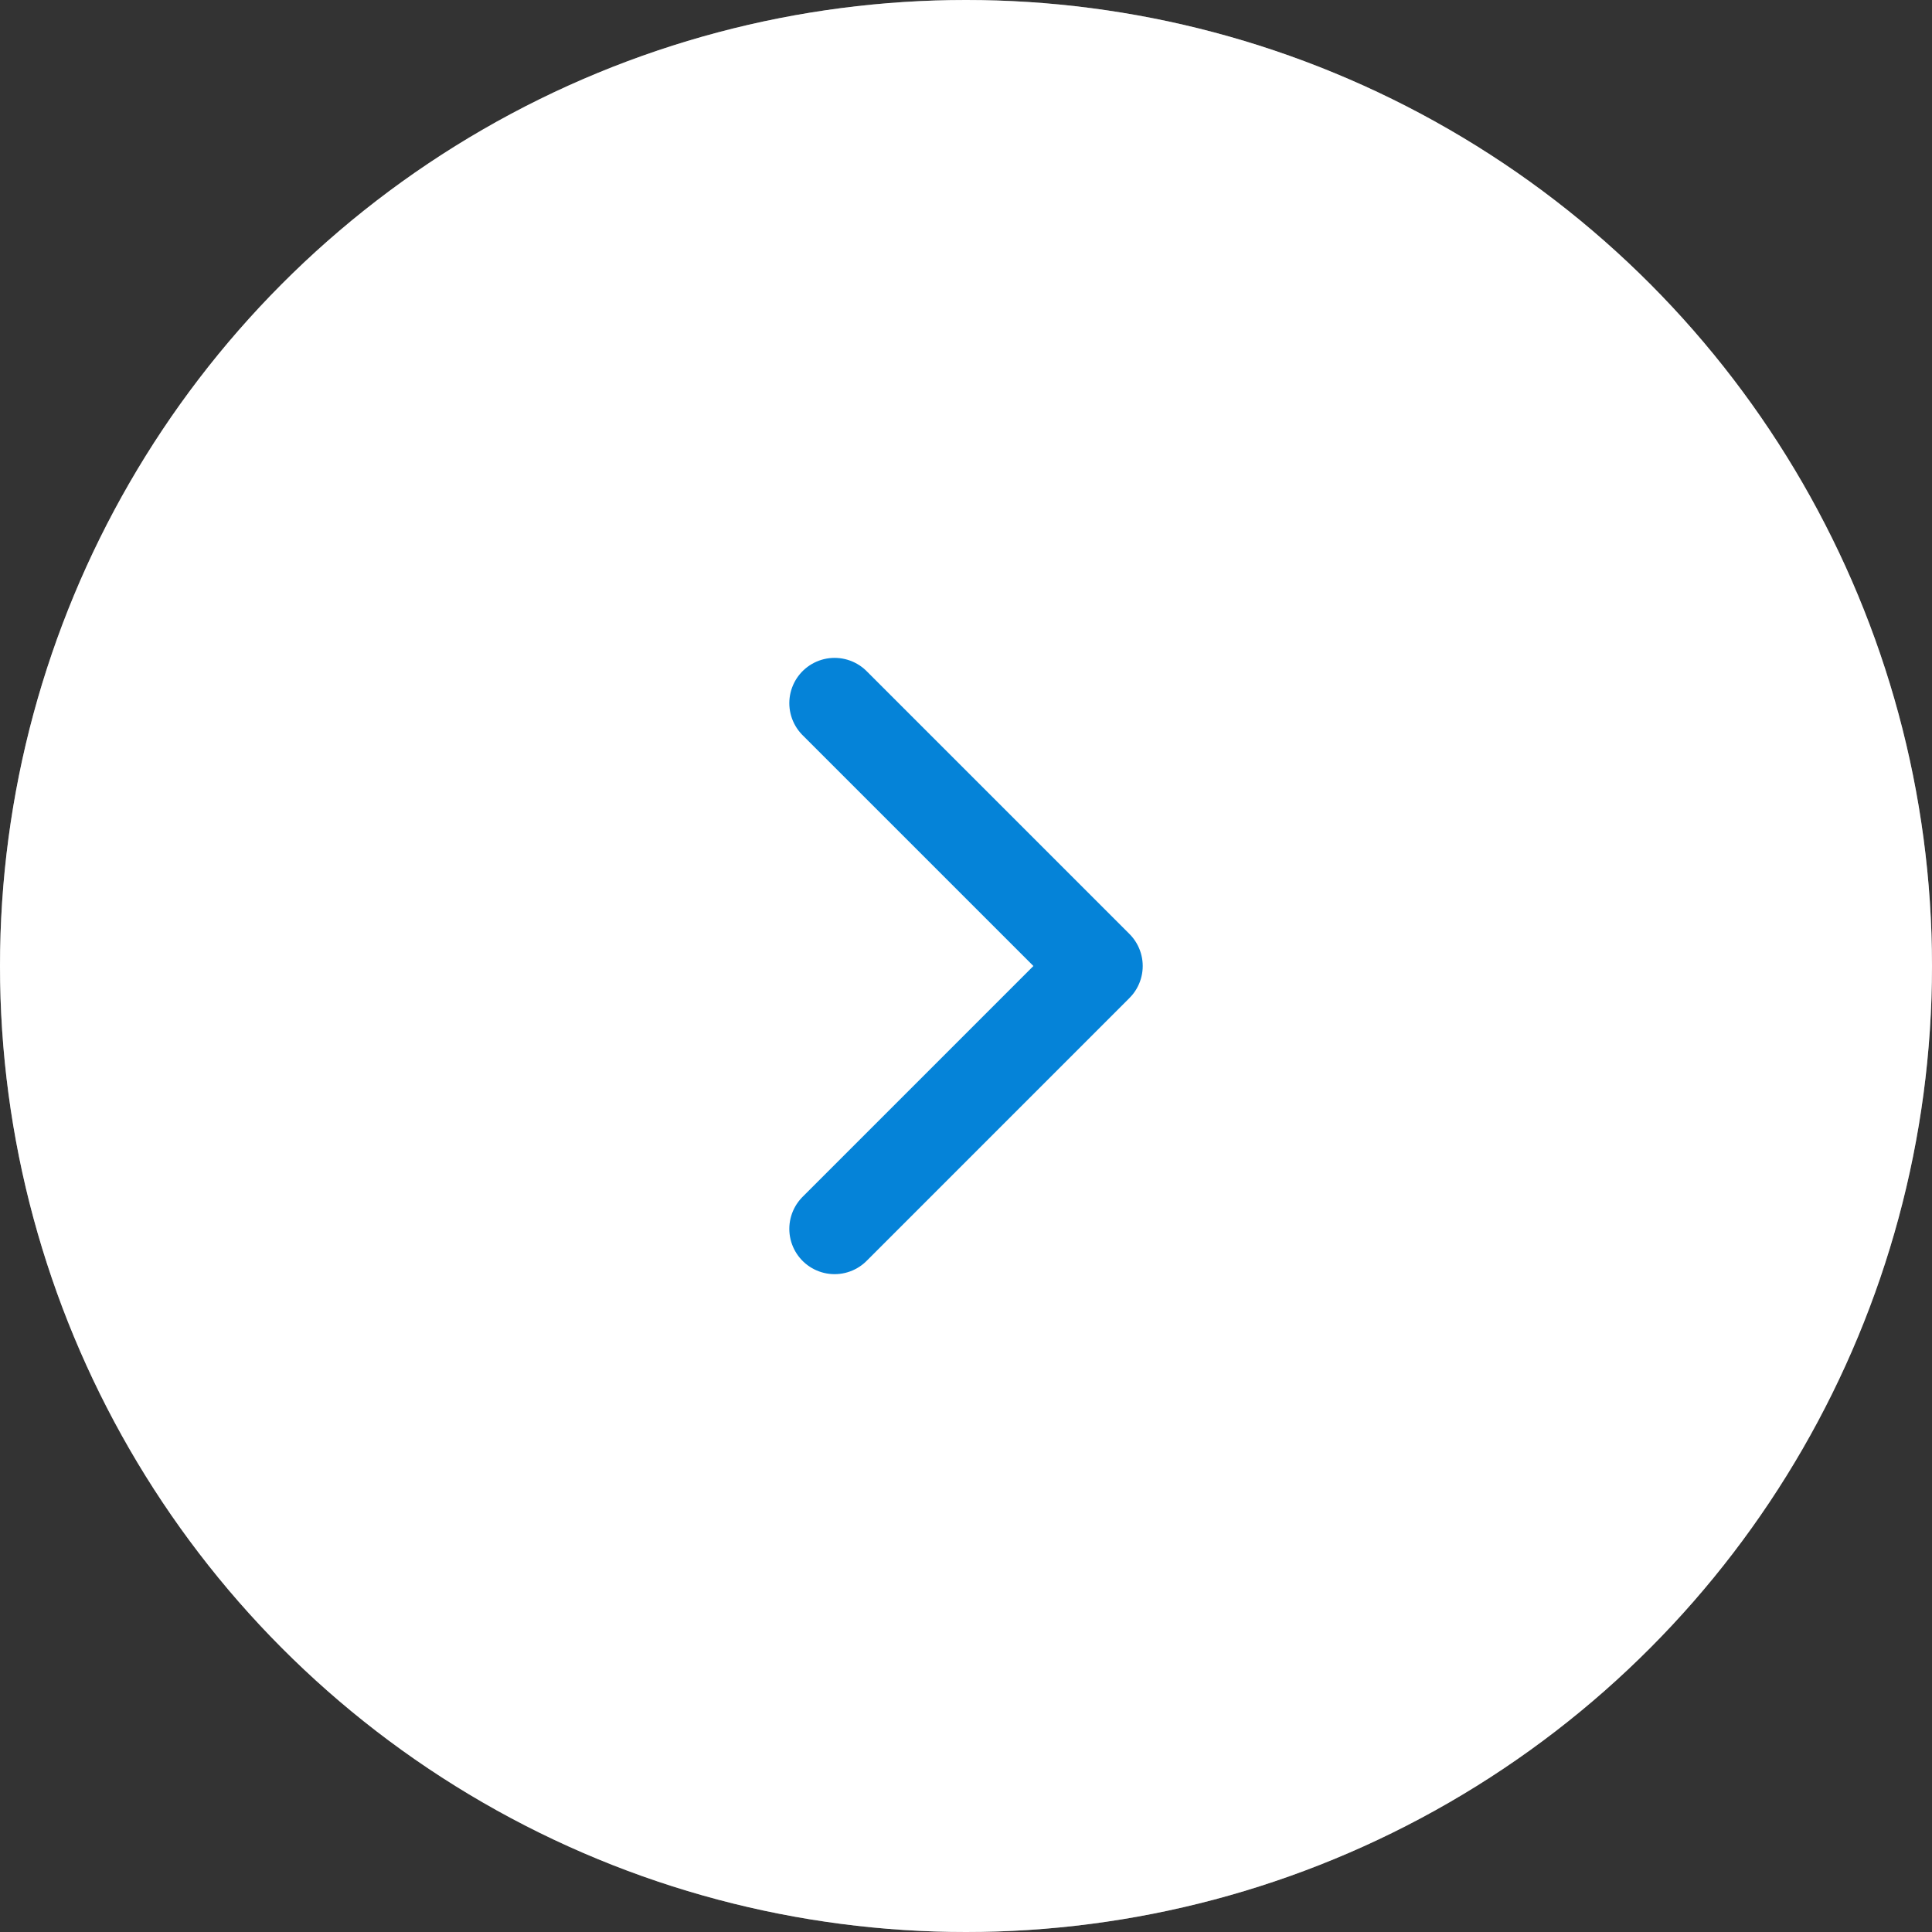 <svg id="Arrow" xmlns="http://www.w3.org/2000/svg" width="64" height="64" viewBox="0 0 64 64">
  <rect x="0" y="0" width="64" height="64" fill="#333333" stroke="none"/>
  <g id="Ellipse_" data-name="Ellipse " fill="#fff" stroke="rgba(255,255,255,0.4)" stroke-width="3">
    <circle cx="32" cy="32" r="32" stroke="none"/>
    <circle cx="32" cy="32" r="30.5" fill="none"/>
  </g>
  <path id="Path_9616" data-name="Path 9616" d="M1293.485,7464.967l8.707,8.707-8.707,8.708" transform="translate(-1265.838 -7441.674)" fill="none" stroke="#0583d8" stroke-linecap="round" stroke-linejoin="round" stroke-width="3"/>
</svg>
